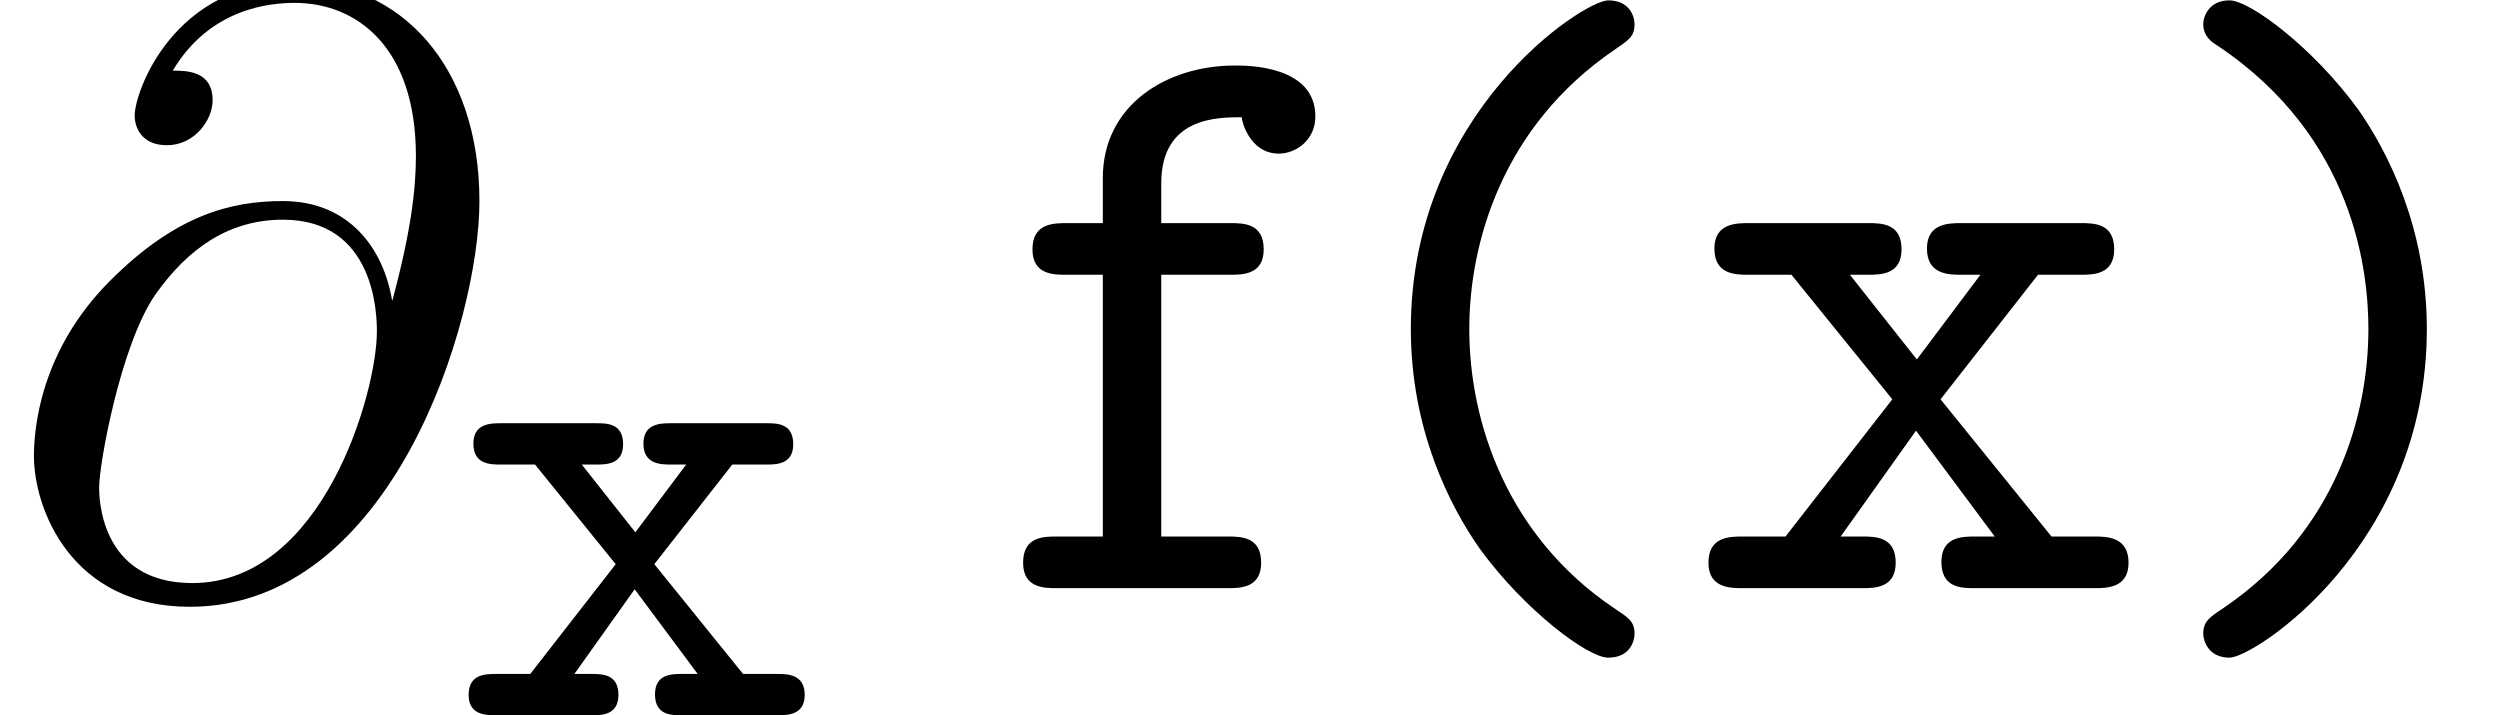 <?xml version='1.0' encoding='UTF-8'?>
<!-- This file was generated by dvisvgm 3.2.2 -->
<svg version='1.1' xmlns='http://www.w3.org/2000/svg' xmlns:xlink='http://www.w3.org/1999/xlink' width='29.405pt' height='8.413pt' viewBox='157.153 -10.505 29.405 8.413'>
<defs>
<use id='g2-40' xlink:href='#g0-40' transform='scale(1.25)'/>
<use id='g2-41' xlink:href='#g0-41' transform='scale(1.25)'/>
<use id='g2-102' xlink:href='#g0-102' transform='scale(1.25)'/>
<use id='g2-120' xlink:href='#g0-120' transform='scale(1.25)'/>
<path id='g0-40' d='M2.782 .43C2.782 .311 2.726 .279 2.582 .183C1.594-.486 1.227-1.546 1.227-2.439C1.227-3.236 1.53-4.344 2.598-5.069C2.726-5.157 2.782-5.189 2.782-5.308C2.782-5.372 2.742-5.531 2.534-5.531C2.303-5.531 .677-4.479 .677-2.439C.677-1.49 1.044-.773 1.323-.375C1.745 .207 2.343 .654 2.534 .654C2.742 .654 2.782 .494 2.782 .43Z'/>
<path id='g0-41' d='M2.566-2.439C2.566-3.387 2.2-4.105 1.921-4.503C1.498-5.085 .901-5.531 .709-5.531C.51-5.531 .462-5.372 .462-5.308C.462-5.189 .55-5.133 .59-5.109C1.897-4.24 2.016-2.957 2.016-2.439C2.016-1.642 1.722-.534 .646 .191C.526 .271 .462 .311 .462 .43C.462 .494 .51 .654 .709 .654C.94 .654 2.566-.399 2.566-2.439Z'/>
<path id='g0-102' d='M2.885-4.439C2.885-4.918 2.248-4.918 2.128-4.918C1.49-4.918 .885-4.551 .885-3.858V-3.435H.55C.422-3.435 .223-3.435 .223-3.188C.223-2.949 .422-2.949 .542-2.949H.885V-.486H.454C.327-.486 .135-.486 .135-.239C.135 0 .335 0 .454 0H2.056C2.176 0 2.375 0 2.375-.239C2.375-.486 2.184-.486 2.056-.486H1.435V-2.949H2.08C2.2-2.949 2.399-2.949 2.399-3.188C2.399-3.435 2.208-3.435 2.08-3.435H1.435V-3.81C1.435-4.431 1.961-4.431 2.192-4.431C2.192-4.4 2.264-4.089 2.542-4.089C2.702-4.089 2.885-4.216 2.885-4.439Z'/>
<path id='g0-120' d='M4.176-.239C4.176-.486 3.969-.486 3.85-.486H3.451L2.407-1.777L3.324-2.949H3.722C3.842-2.949 4.041-2.949 4.041-3.188C4.041-3.435 3.85-3.435 3.722-3.435H2.606C2.487-3.435 2.279-3.435 2.279-3.196C2.279-2.949 2.487-2.949 2.606-2.949H2.782L2.184-2.152L1.554-2.949H1.722C1.841-2.949 2.04-2.949 2.04-3.188C2.04-3.435 1.849-3.435 1.722-3.435H.606C.486-3.435 .279-3.435 .279-3.196C.279-2.949 .478-2.949 .606-2.949H1.004L1.953-1.777L.948-.486H.55C.422-.486 .223-.486 .223-.239C.223 0 .43 0 .55 0H1.666C1.785 0 1.985 0 1.985-.239C1.985-.486 1.793-.486 1.666-.486H1.467L2.176-1.482L2.917-.486H2.734C2.614-.486 2.415-.486 2.415-.247C2.415 0 2.606 0 2.734 0H3.85C3.969 0 4.176 0 4.176-.239Z'/>
<path id='g1-64' d='M5.639-4.553C5.639-6.137 4.712-7.133 3.487-7.133C2.042-7.133 1.584-5.838 1.584-5.559C1.584-5.42 1.664-5.21 1.963-5.21C2.291-5.21 2.501-5.509 2.501-5.738C2.501-6.087 2.192-6.087 2.032-6.087C2.471-6.824 3.178-6.884 3.467-6.884C4.194-6.884 4.892-6.366 4.892-5.081C4.892-4.692 4.832-4.184 4.613-3.377C4.513-3.995 4.105-4.553 3.328-4.553C2.72-4.553 2.072-4.394 1.295-3.616C.468-2.79 .399-1.863 .399-1.554C.399-.936 .837 .219 2.232 .219C4.603 .219 5.639-3.128 5.639-4.553ZM4.433-3.019C4.433-2.301 3.796-.06 2.262-.06C1.166-.06 1.166-1.086 1.166-1.186C1.166-1.455 1.415-2.849 1.823-3.447C2.222-4.015 2.71-4.334 3.328-4.334C4.413-4.334 4.433-3.218 4.433-3.019Z'/>
</defs>
<g id='page1'>
<use x='157.153' y='-3.587' xlink:href='#g1-64'/>
<use x='162.442' y='-2.092' xlink:href='#g0-120'/>
<use x='169.018' y='-3.587' xlink:href='#g2-102'/>
<use x='172.901' y='-3.587' xlink:href='#g2-40'/>
<use x='176.969' y='-3.587' xlink:href='#g2-120'/>
<use x='182.49' y='-3.587' xlink:href='#g2-41'/>
</g>
</svg>